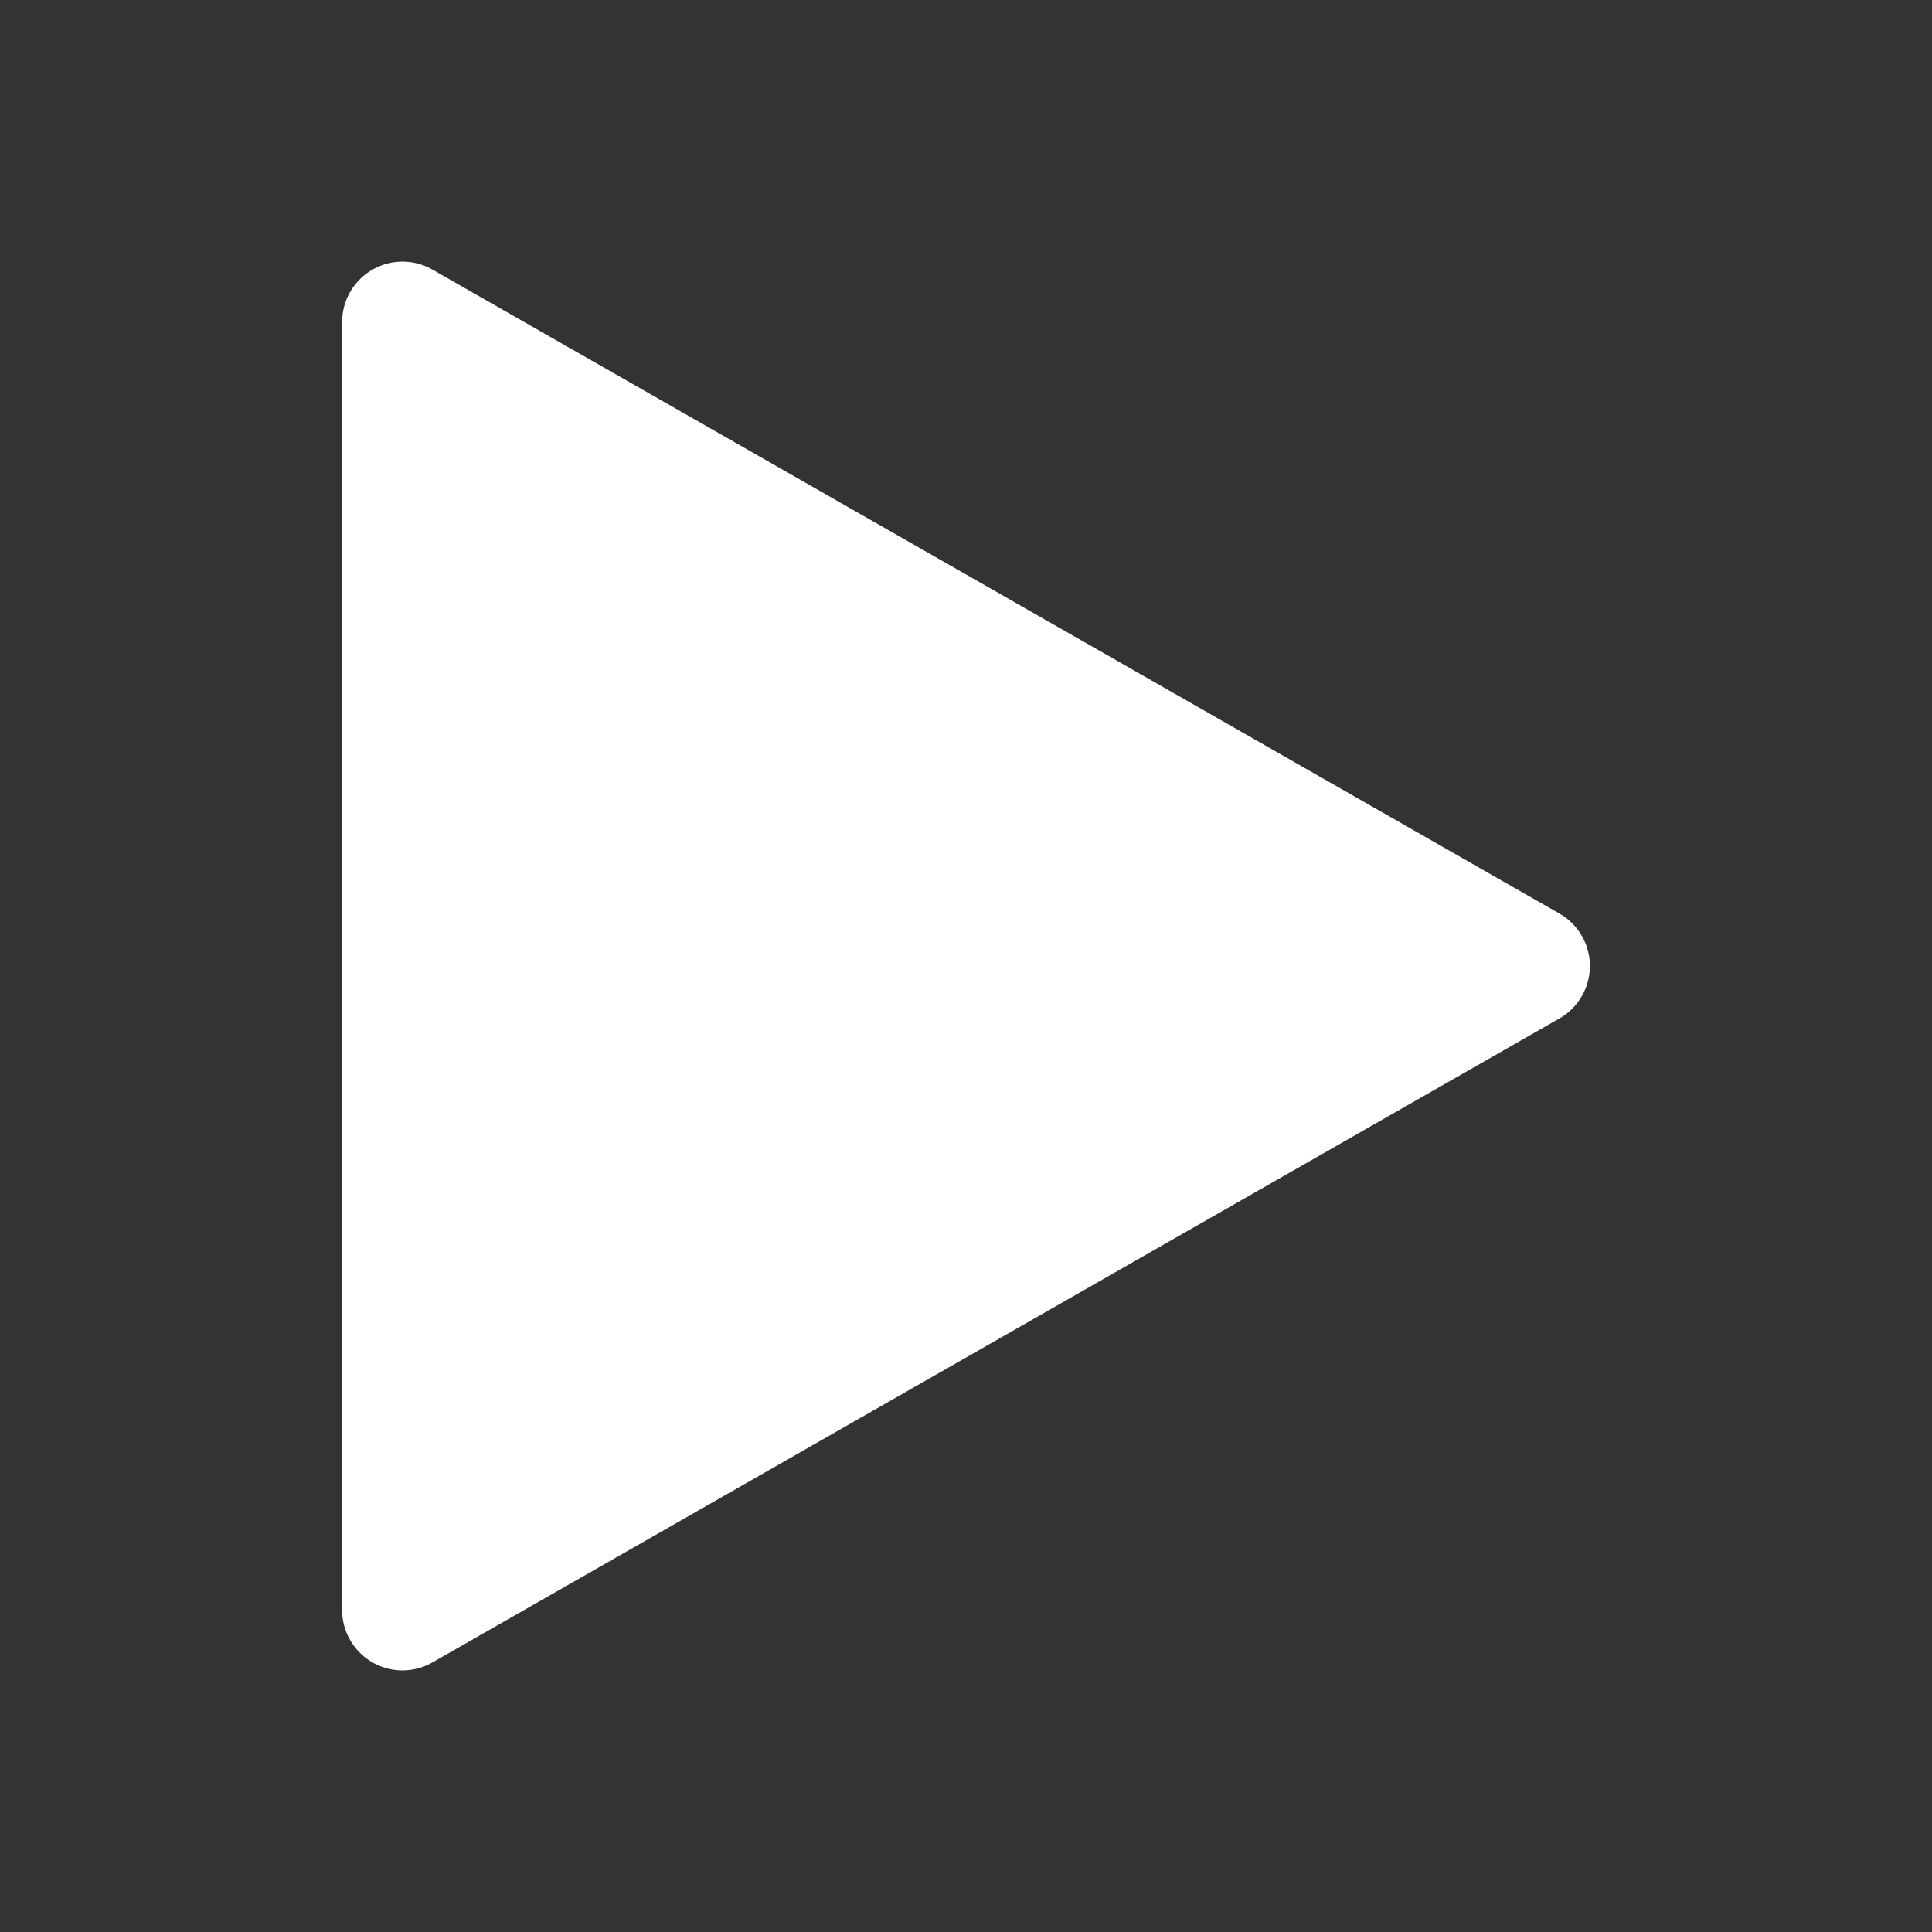 <svg xmlns="http://www.w3.org/2000/svg" width="24" height="24" viewBox="0 0 24 24" fill="#fff" >
<rect x="0" y="0" width="24" height="24" fill="#333333" stroke="none"/>
<path d="M5 20V4L19 12L5 20Z" stroke="#fff" stroke-width="1.5" stroke-linejoin="round"/>
</svg>